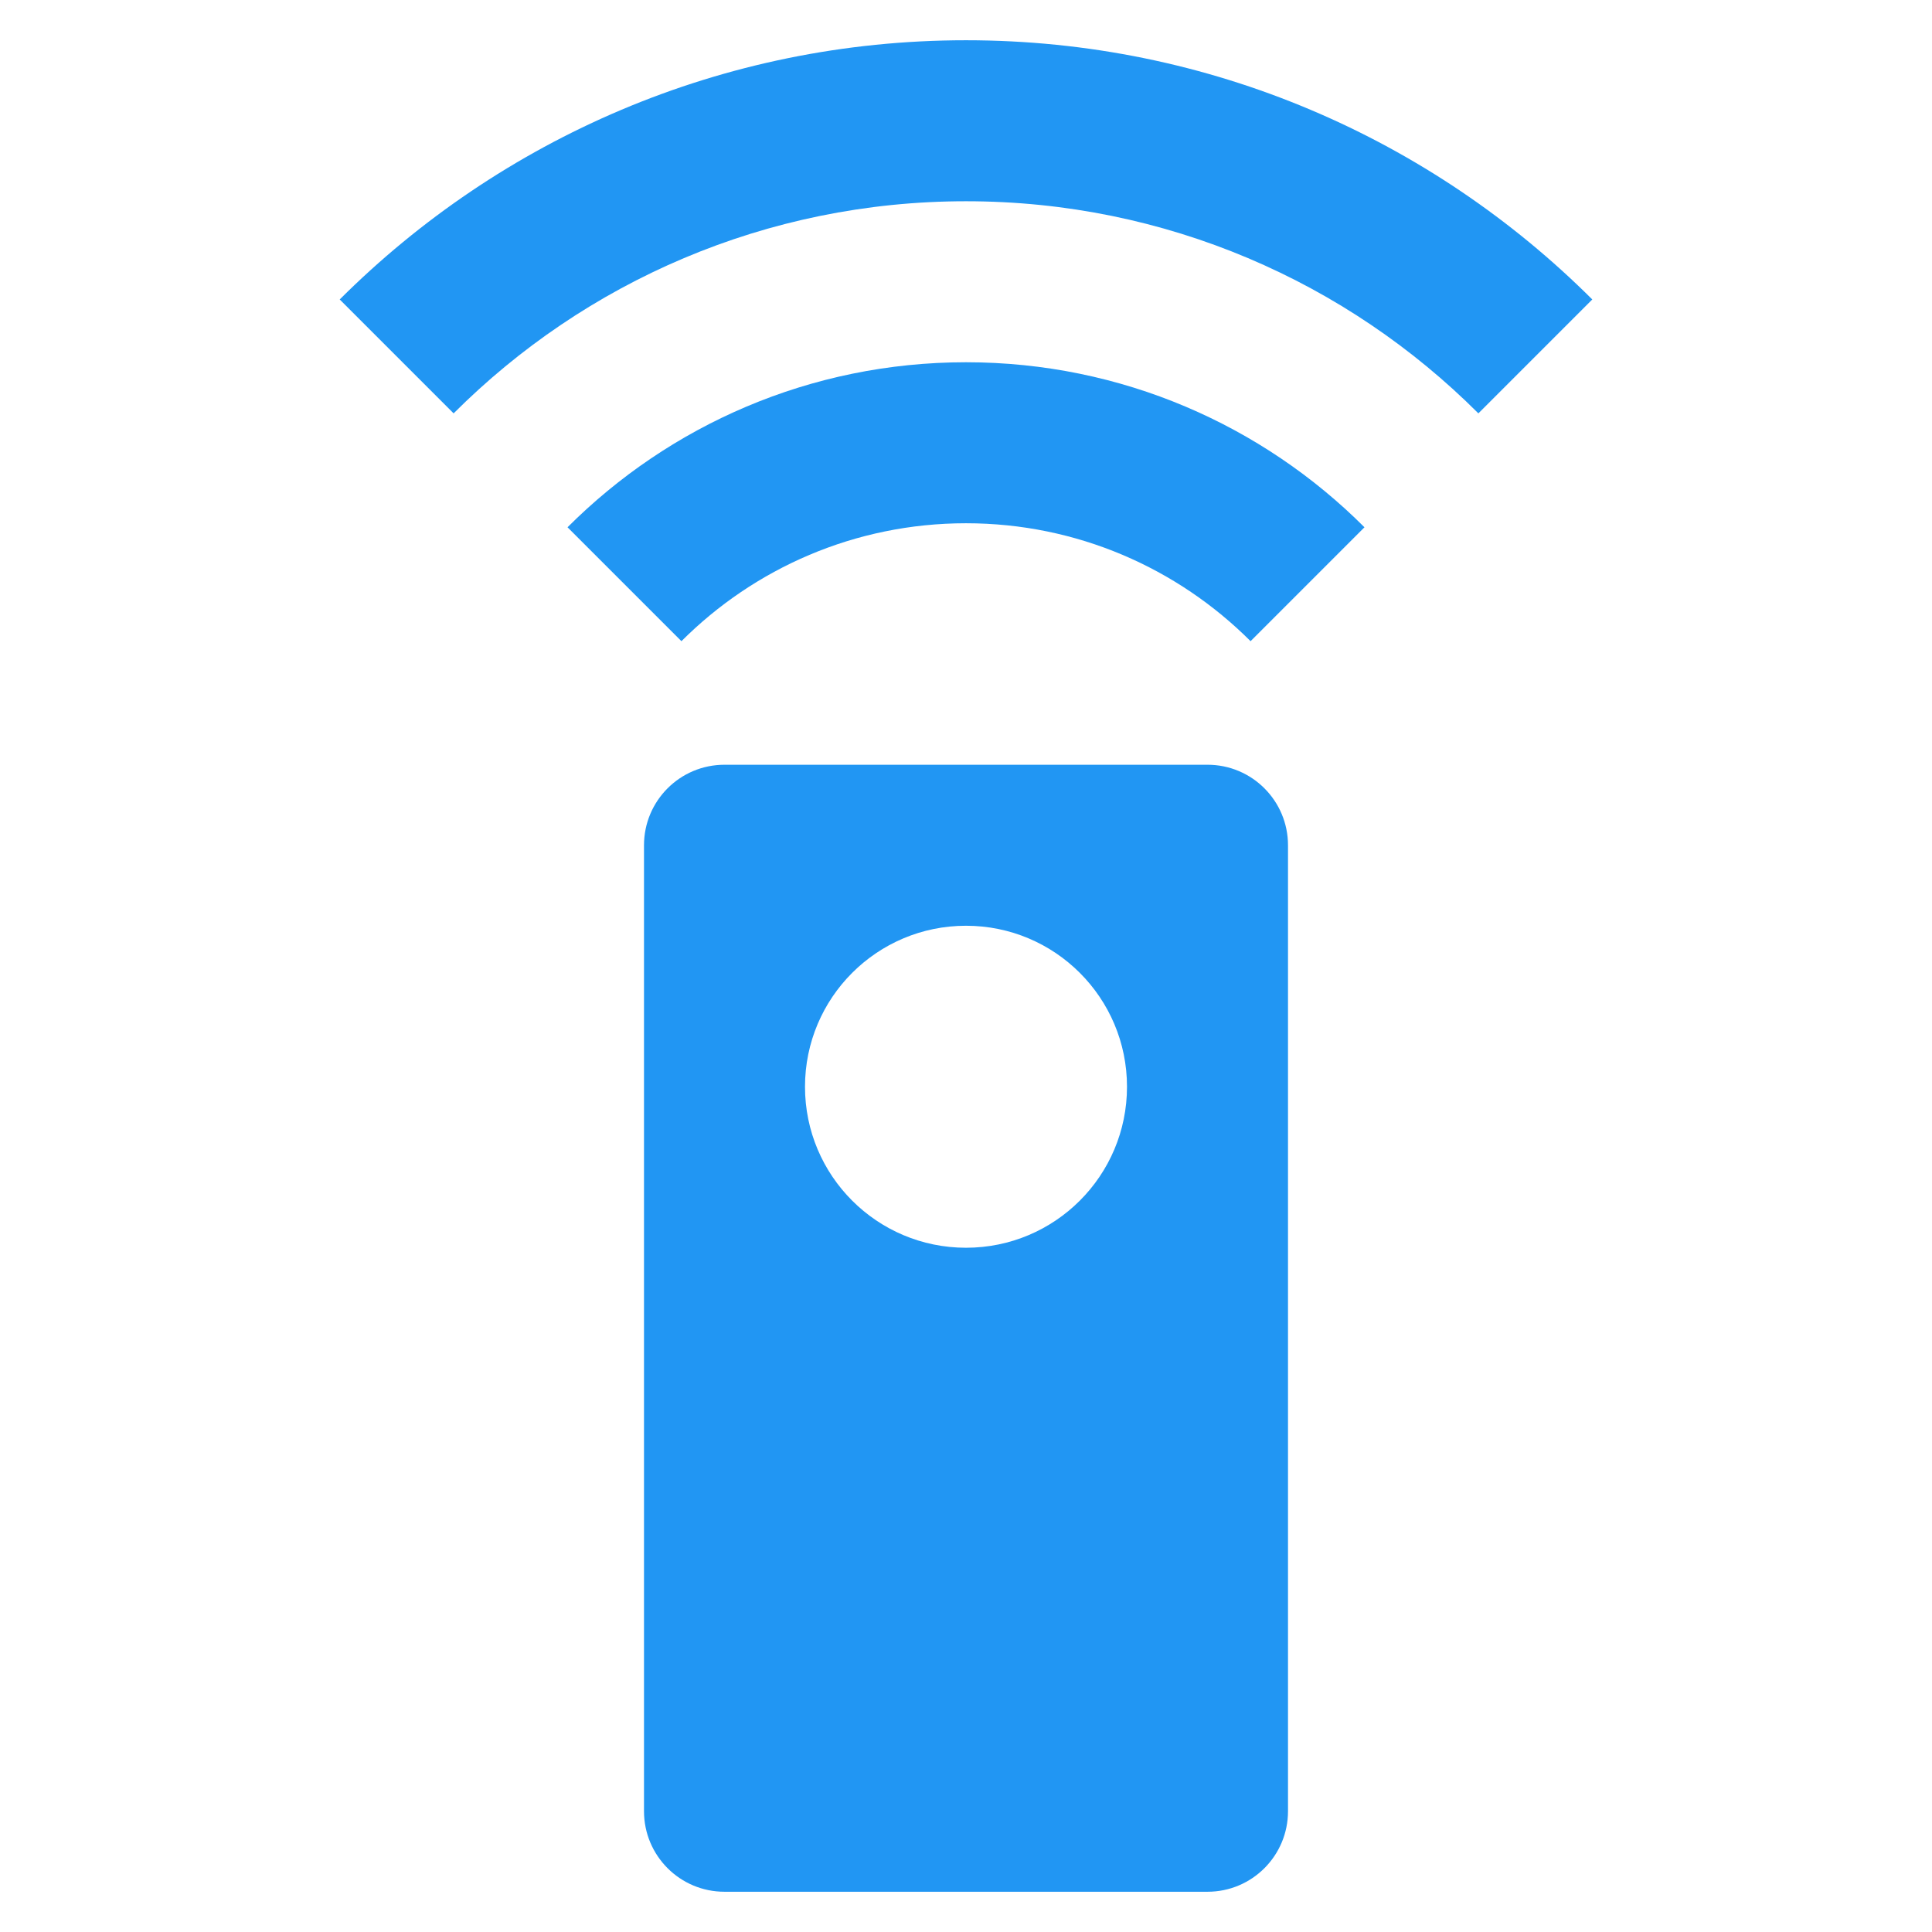 <?xml version="1.0" encoding="UTF-8" standalone="no"?>
<svg
   xmlns:dc="http://purl.org/dc/elements/1.1/"
   xmlns:cc="http://creativecommons.org/ns#"
   xmlns:rdf="http://www.w3.org/1999/02/22-rdf-syntax-ns#"
   xmlns:svg="http://www.w3.org/2000/svg"
   xmlns="http://www.w3.org/2000/svg"
   xmlns:sodipodi="http://sodipodi.sourceforge.net/DTD/sodipodi-0.dtd"
   xmlns:inkscape="http://www.inkscape.org/namespaces/inkscape"
   fill="#2196F3"
   width="48"
   height="48"
   viewBox="0 0 48 48"
   id="svg2"
   version="1.1"
   inkscape:version="0.91 r13725"
   sodipodi:docname="preferences-desktop-remote-desktop.svg">
  <defs
     id="defs8" />
  <sodipodi:namedview
     pagecolor="#ffffff"
     bordercolor="#666666"
     borderopacity="1"
     objecttolerance="10"
     gridtolerance="10"
     guidetolerance="10"
     inkscape:pageopacity="0"
     inkscape:pageshadow="2"
     inkscape:window-width="640"
     inkscape:window-height="480"
     id="namedview6"
     showgrid="false"
     inkscape:zoom="6.549153645833334"
     inkscape:cx="23.99999999999999"
     inkscape:cy="24"
     inkscape:window-x="0"
     inkscape:window-y="30"
     inkscape:window-maximized="0"
     inkscape:current-layer="svg2" />
  <path
     d="m 30,19 -12,0 c -1.11,0 -2,0.9 -2,2 l 0,24 c 0,1.1 0.89,2 2,2 l 12,0 c 1.11,0 2,-0.9 2,-2 l 0,-24 c 0,-1.1 -0.89,-2 -2,-2 z m -6,12 c -2.21,0 -4,-1.79 -4,-4 0,-2.21 1.79,-4 4,-4 2.21,0 4,1.79 4,4 0,2.21 -1.79,4 -4,4 z m -9.9,-17.9 2.83,2.83 C 18.74,14.12 21.24,13 24,13 c 2.76,0 5.26,1.12 7.07,2.93 L 33.9,13.1 C 31.37,10.57 27.87,9 24,9 20.13,9 16.63,10.57 14.1,13.1 Z M 24,1 c -6.07,0 -11.57,2.46 -15.56,6.44 L 11.27,10.27 C 14.53,7.01 19.03,5 24,5 c 4.97,0 9.47,2.01 12.73,5.27 L 39.56,7.44 C 35.57,3.46 30.07,1 24,1 Z"
     id="path4"
     inkscape:connector-curvature="0" />
</svg>

